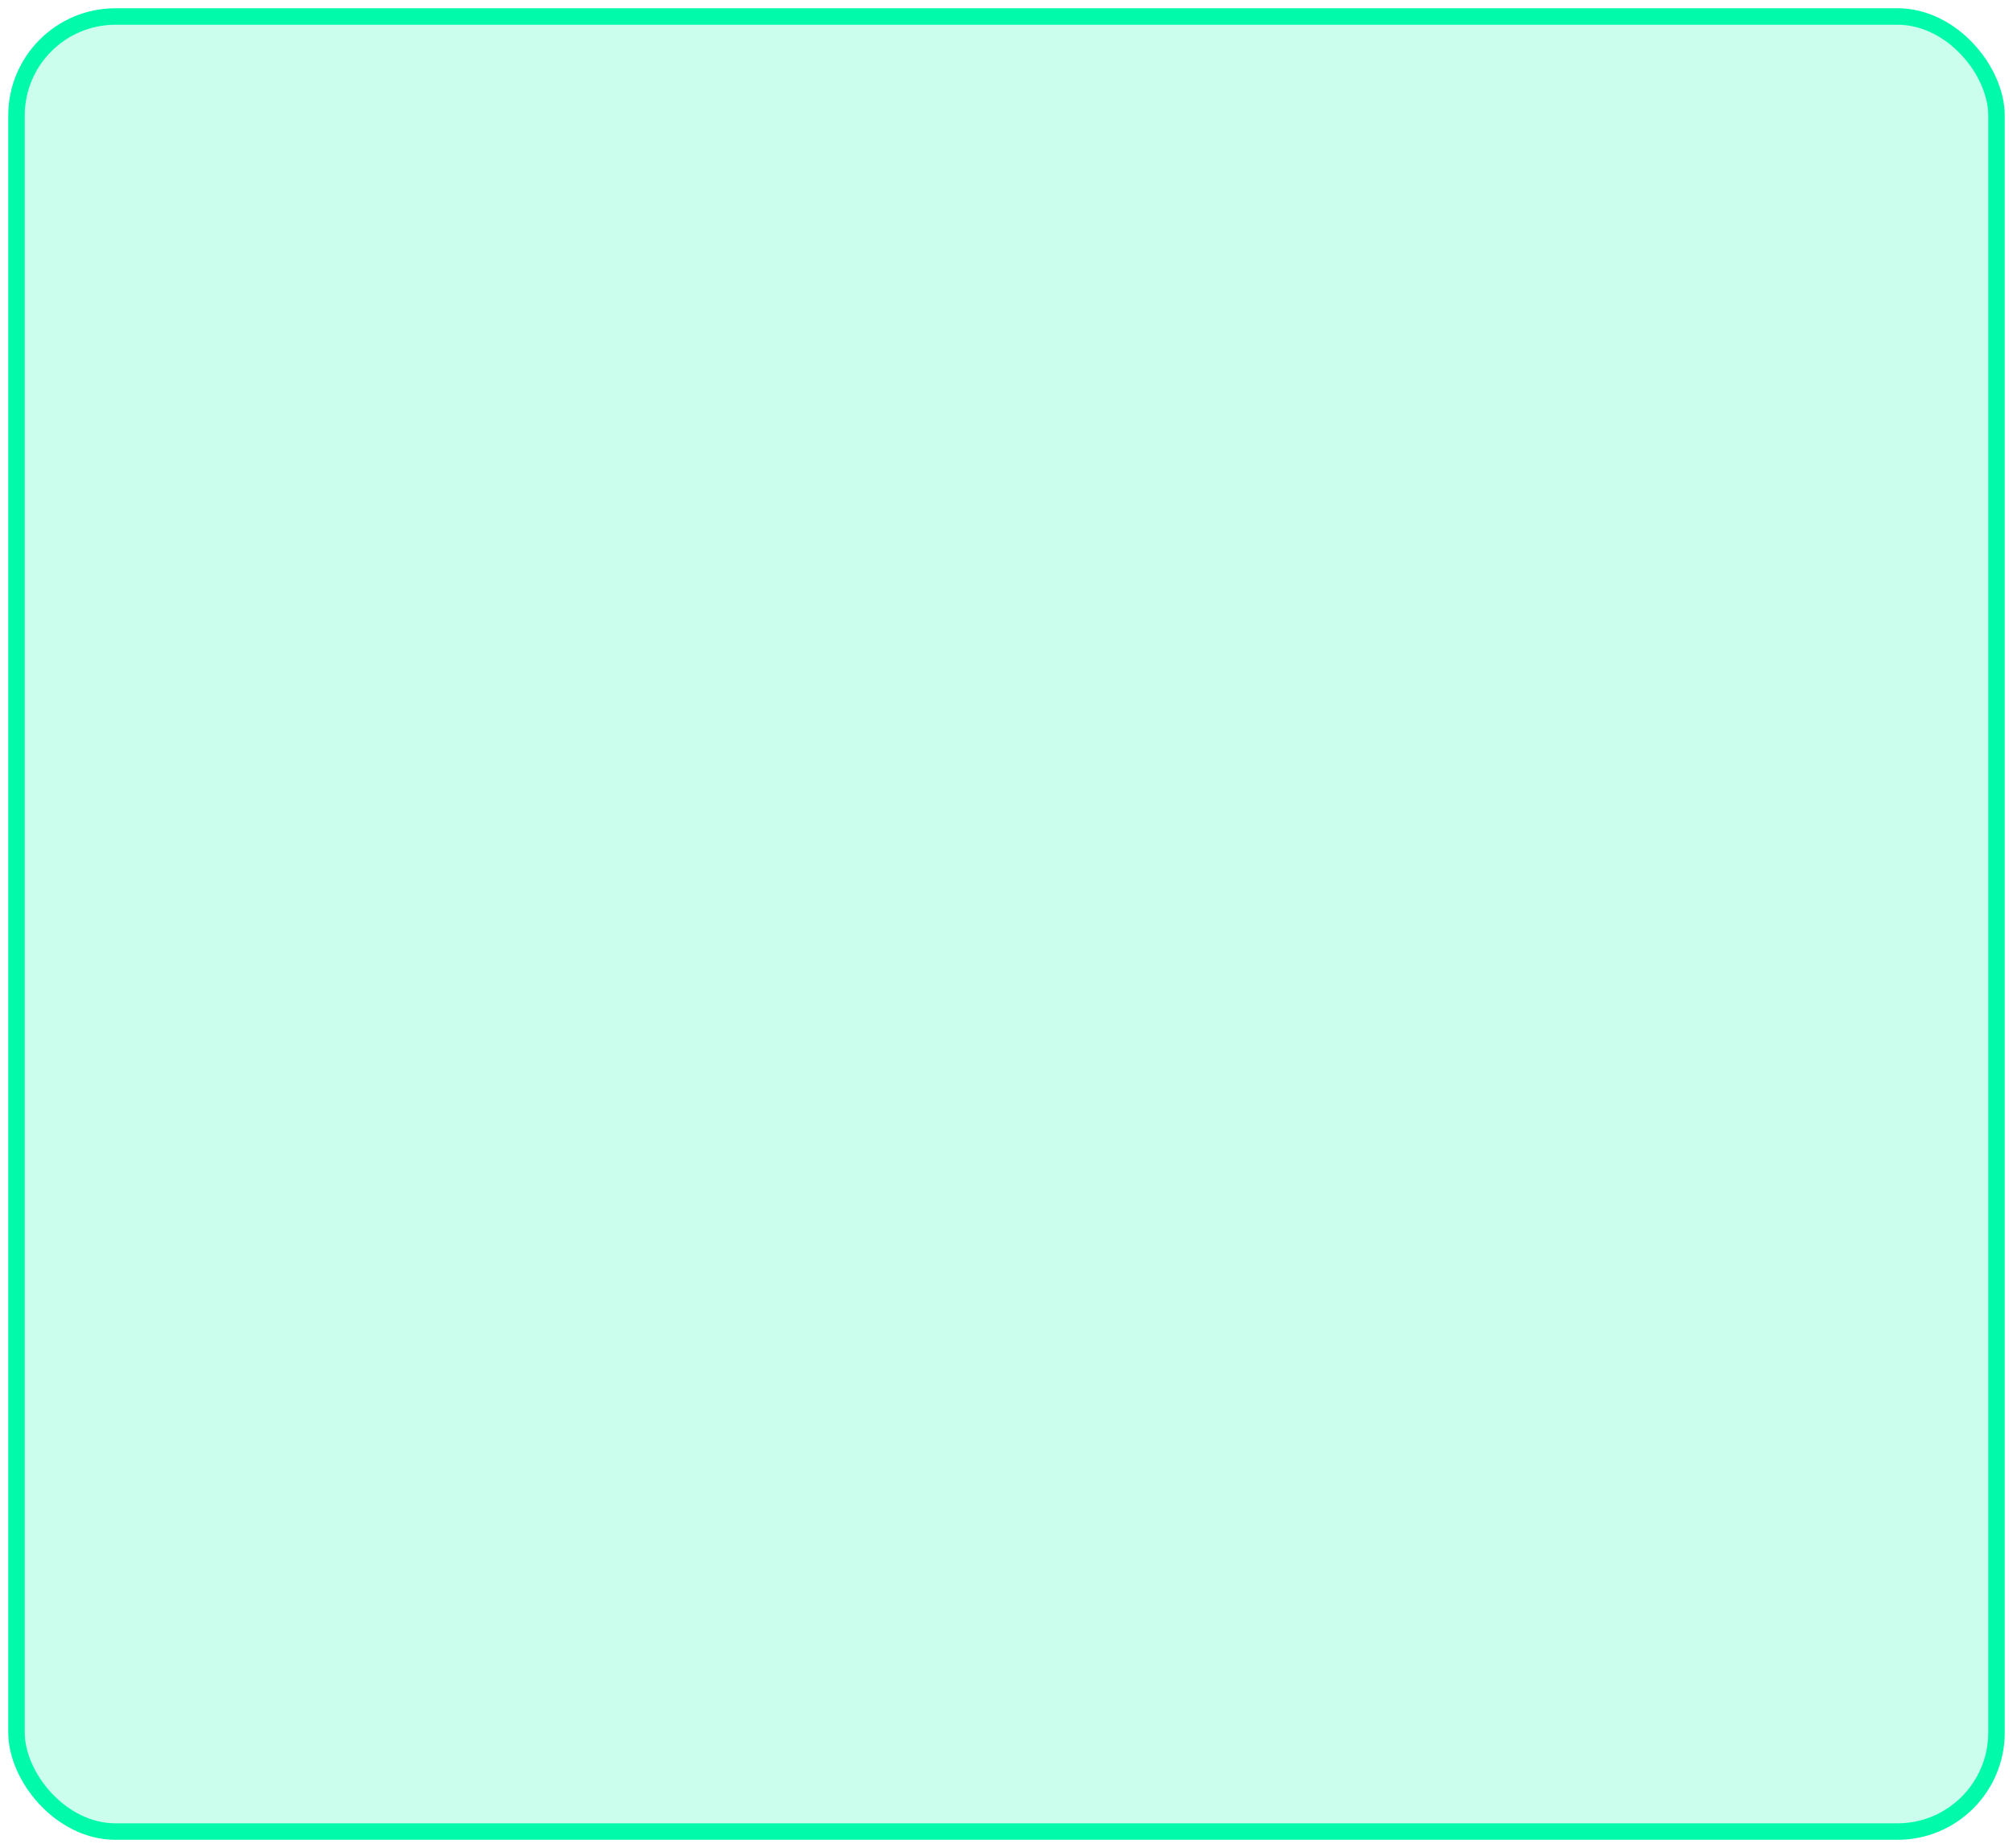 <?xml version="1.0" encoding="UTF-8"?>
<svg width="122px" height="112px" viewBox="0 0 122 112" version="1.1" xmlns="http://www.w3.org/2000/svg" xmlns:xlink="http://www.w3.org/1999/xlink">
    <title>矩形备份 23</title>
    <g id="长宁区城市运行管理中心" stroke="none" stroke-width="1" fill="none" fill-rule="evenodd" fill-opacity="0.2">
        <g id="长宁区城市运行管理中心-20.12.18" transform="translate(-2942, -452)" fill="#00FAAA" stroke="#00FAAA">
            <g id="编组-90" transform="translate(2931, 396)">
                <g id="编组-22" transform="translate(7, 52)">
                    <rect id="矩形备份-23" x="5" y="5" width="120" height="110" rx="6"></rect>
                </g>
            </g>
        </g>
    </g>
</svg>